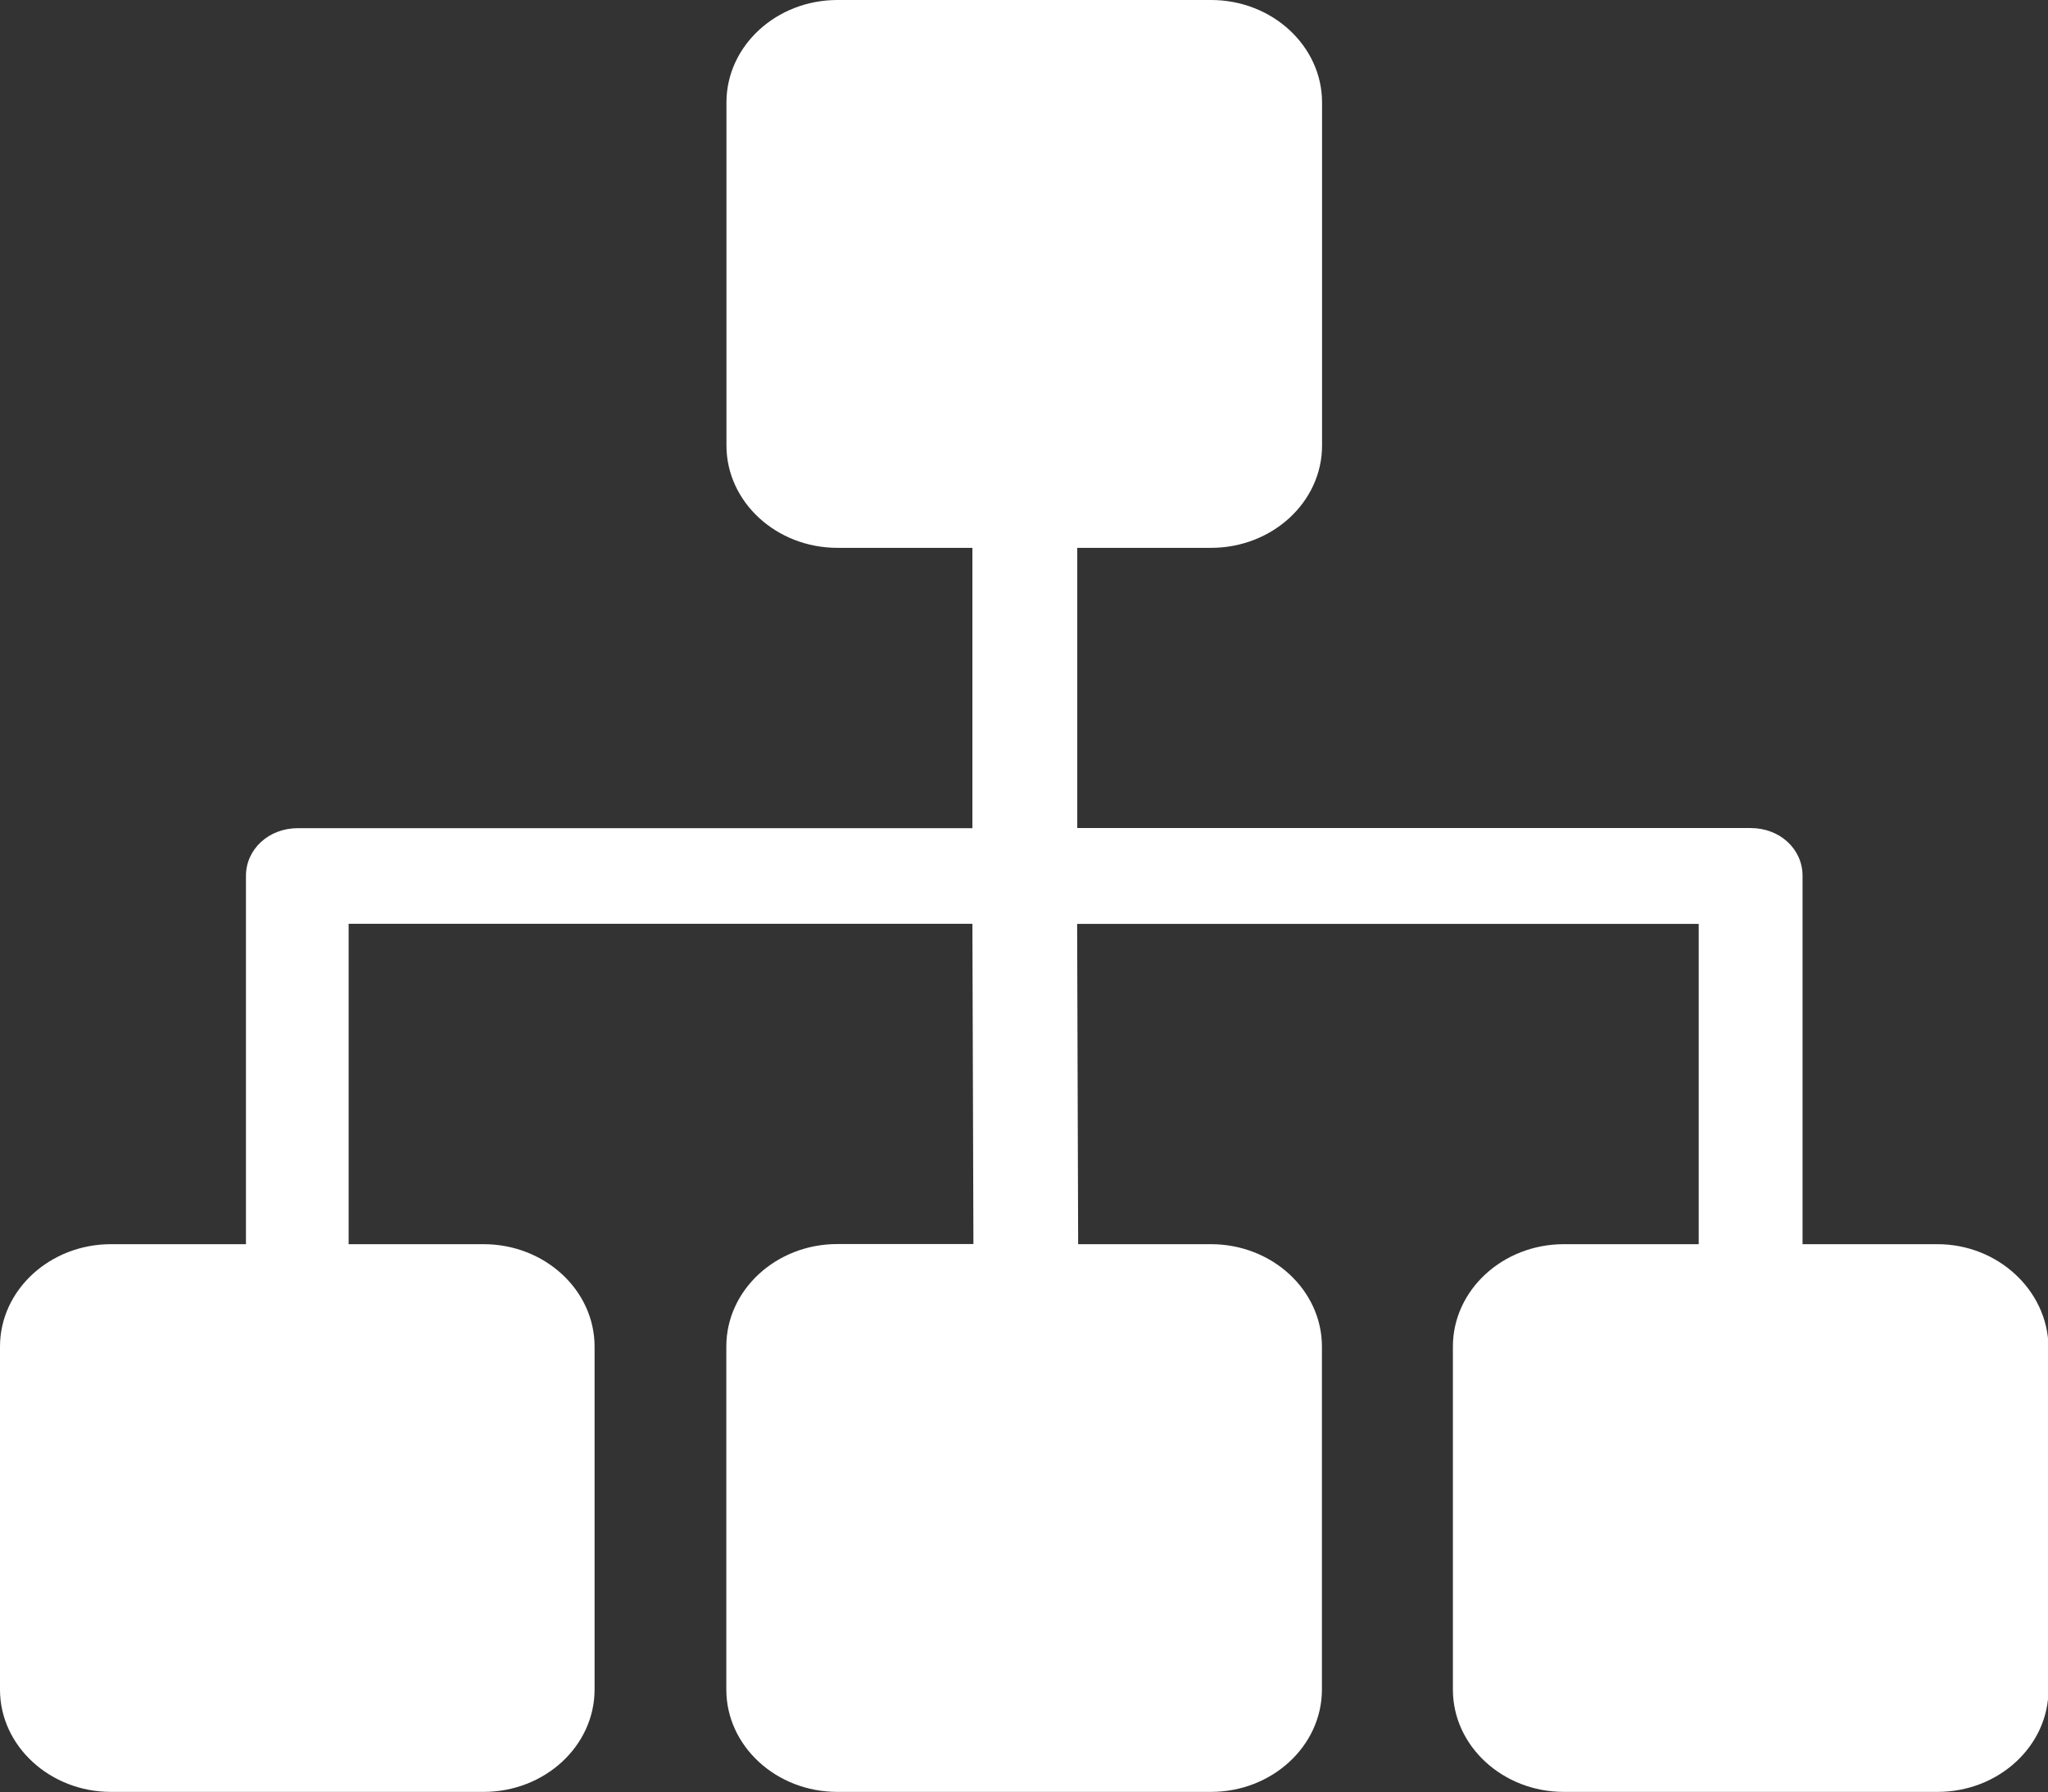 <?xml version="1.0" standalone="no"?><!DOCTYPE svg PUBLIC "-//W3C//DTD SVG 1.1//EN" "http://www.w3.org/Graphics/SVG/1.1/DTD/svg11.dtd"><svg t="1631256953191" class="icon" viewBox="0 0 1170 1024" version="1.1" xmlns="http://www.w3.org/2000/svg" p-id="2187" xmlns:xlink="http://www.w3.org/1999/xlink" width="146.25" height="128"><rect x="0" y="0" width="1170" height="1024" fill="#333333" stroke="none"/><defs><style type="text/css"></style></defs><path d="M1106.87 710.949h-77.092V500.443c0-15.36-13.02-27.282-29.623-27.282H615.424v-160.11h76.434c34.963 0 63.415-26.185 63.415-58.44V58.513C755.273 26.331 726.821 0 691.931 0H478.427c-34.962 0-63.414 26.258-63.414 58.514v196.023c0 32.256 28.452 58.514 63.414 58.514h77.093v160.183H170.13c-16.603 0-29.623 11.996-29.623 27.283v210.432H63.415C28.453 710.949 0 737.207 0 769.463v196.023c0 32.183 28.526 58.44 63.415 58.44H276.26c34.962 0 63.414-26.257 63.414-58.513v-195.95c0-32.256-28.452-58.514-63.414-58.514h-77.093V527.872H555.52l0.585 183.003h-77.75c-34.963 0-63.416 26.259-63.416 58.515v196.096c0 32.183 28.453 58.44 63.415 58.44h213.431c34.962 0 63.415-26.257 63.415-58.513v-195.95c0-32.256-28.453-58.514-63.415-58.514h-75.849l-0.585-183.004h355.108V710.95H893.44c-34.962 0-63.415 26.258-63.415 58.514v196.023c0 32.183 28.453 58.44 63.415 58.44h213.43c34.963 0 63.416-26.257 63.416-58.513v-195.95c-0.585-32.256-29.038-58.514-63.415-58.514z" p-id="2188" fill="#ffffff"></path></svg>